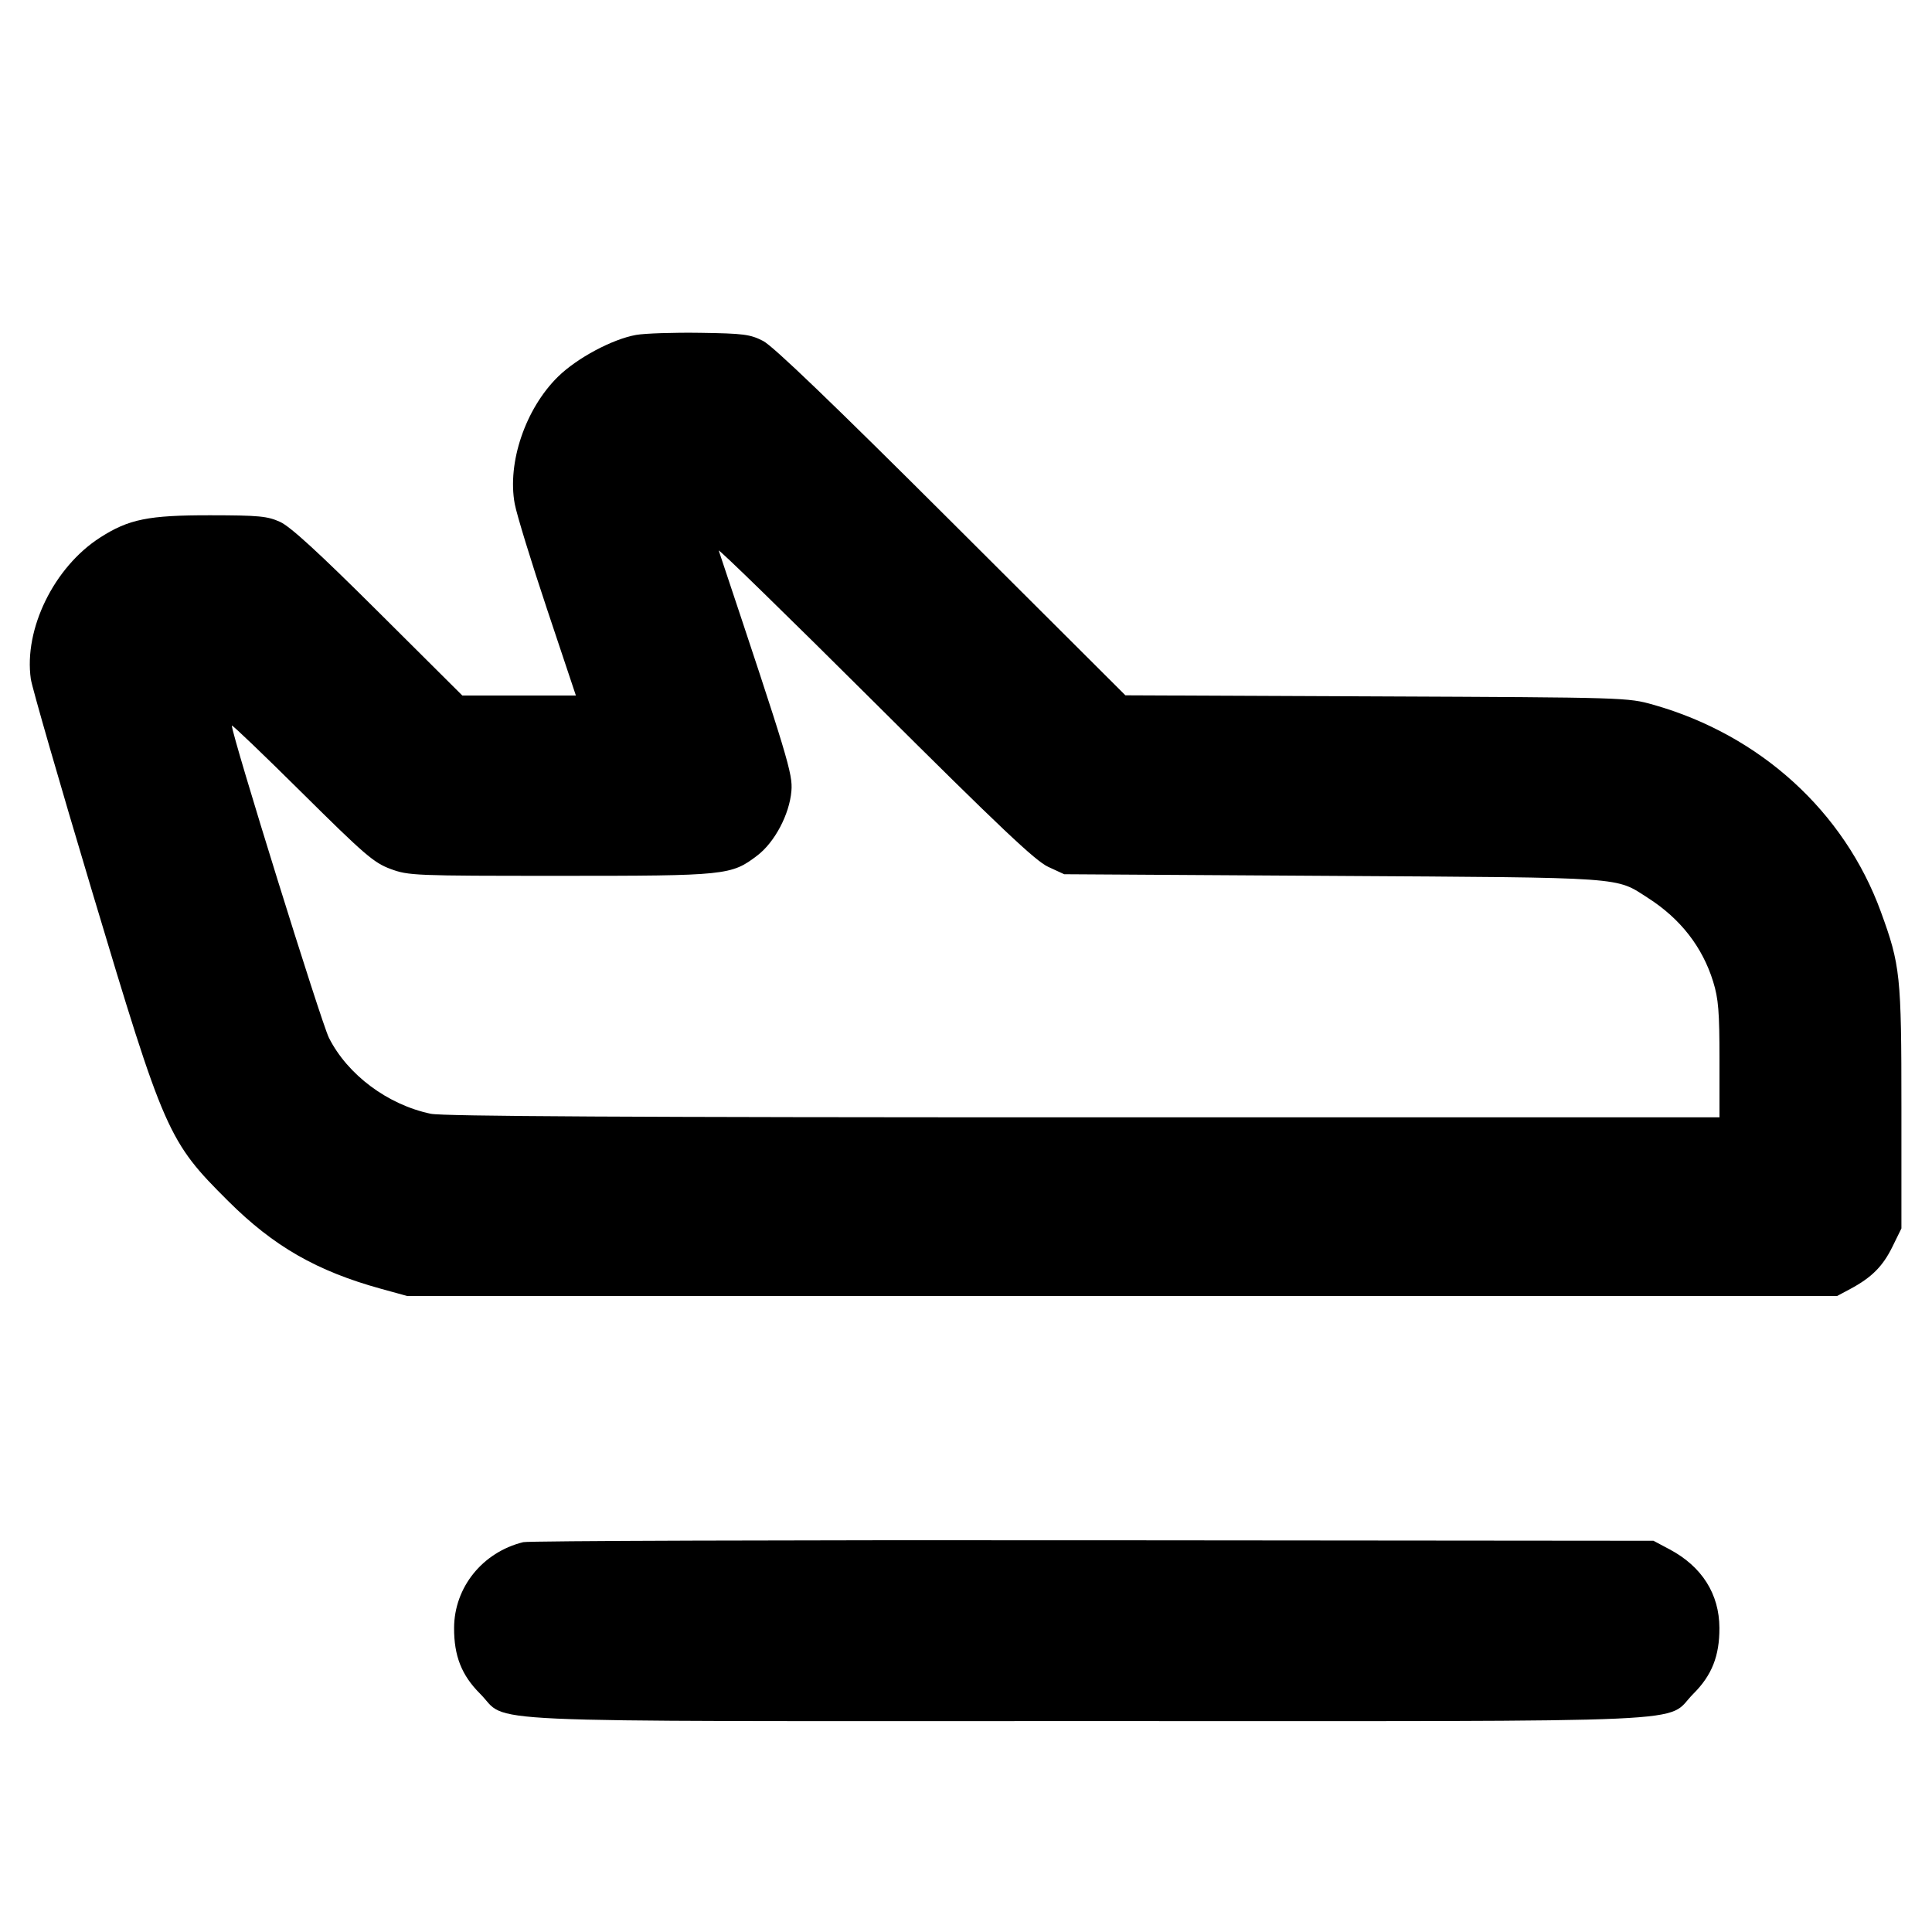 <svg fill="currentColor" viewBox="0 0 256 256" xmlns="http://www.w3.org/2000/svg"><path d="M84.289 44.378 C 81.145 44.937,76.454 47.445,73.940 49.912 C 69.627 54.144,67.192 61.301,68.205 66.766 C 68.467 68.178,70.397 74.469,72.495 80.747 L 76.308 92.160 68.785 92.160 L 61.262 92.160 50.139 81.088 C 42.179 73.165,38.473 69.770,37.108 69.151 C 35.432 68.391,34.310 68.284,27.878 68.276 C 19.657 68.266,17.068 68.788,13.269 71.226 C 7.158 75.148,3.142 83.348,4.085 89.978 C 4.239 91.061,7.890 103.714,12.197 118.096 C 21.815 150.208,22.252 151.201,30.255 159.165 C 36.277 165.158,41.980 168.427,50.512 170.779 L 53.973 171.733 148.693 171.733 L 243.413 171.733 245.170 170.794 C 248.000 169.279,249.478 167.801,250.752 165.207 L 251.947 162.773 251.947 146.773 C 251.947 129.216,251.808 127.897,249.218 120.799 C 244.376 107.533,233.239 97.399,219.093 93.387 C 215.699 92.424,215.494 92.418,182.400 92.276 L 149.120 92.133 126.080 69.149 C 110.307 53.414,102.434 45.854,101.120 45.180 C 99.400 44.298,98.534 44.186,92.800 44.100 C 89.280 44.047,85.450 44.172,84.289 44.378 M138.887 114.860 L 141.013 115.840 176.640 116.060 C 215.870 116.303,213.981 116.170,218.387 118.997 C 222.680 121.752,225.585 125.486,227.002 130.072 C 227.703 132.339,227.840 134.035,227.840 140.418 L 227.840 148.053 143.594 148.053 C 83.738 148.053,58.694 147.917,57.088 147.582 C 51.389 146.393,46.063 142.425,43.589 137.523 C 42.559 135.482,30.720 97.414,30.720 96.143 C 30.720 95.970,34.896 99.969,40.000 105.029 C 48.323 113.279,49.535 114.322,51.749 115.141 C 54.142 116.025,54.840 116.053,74.179 116.053 C 96.274 116.053,96.900 115.989,100.350 113.357 C 102.655 111.599,104.610 107.899,104.866 104.808 C 105.054 102.546,104.450 100.550,95.240 72.960 C 95.122 72.608,104.416 81.671,115.893 93.100 C 132.525 109.663,137.191 114.078,138.887 114.860 M69.333 204.344 C 63.935 205.677,60.189 210.323,60.169 215.711 C 60.156 219.420,61.165 221.977,63.603 224.415 C 67.581 228.393,60.069 228.053,144.000 228.053 C 227.931 228.053,220.419 228.393,224.397 224.415 C 226.835 221.977,227.844 219.420,227.831 215.711 C 227.814 211.205,225.513 207.576,221.227 205.295 L 219.093 204.160 144.853 204.094 C 104.021 204.058,70.037 204.170,69.333 204.344 " stroke="none" fill-rule="evenodd"></path></svg>
